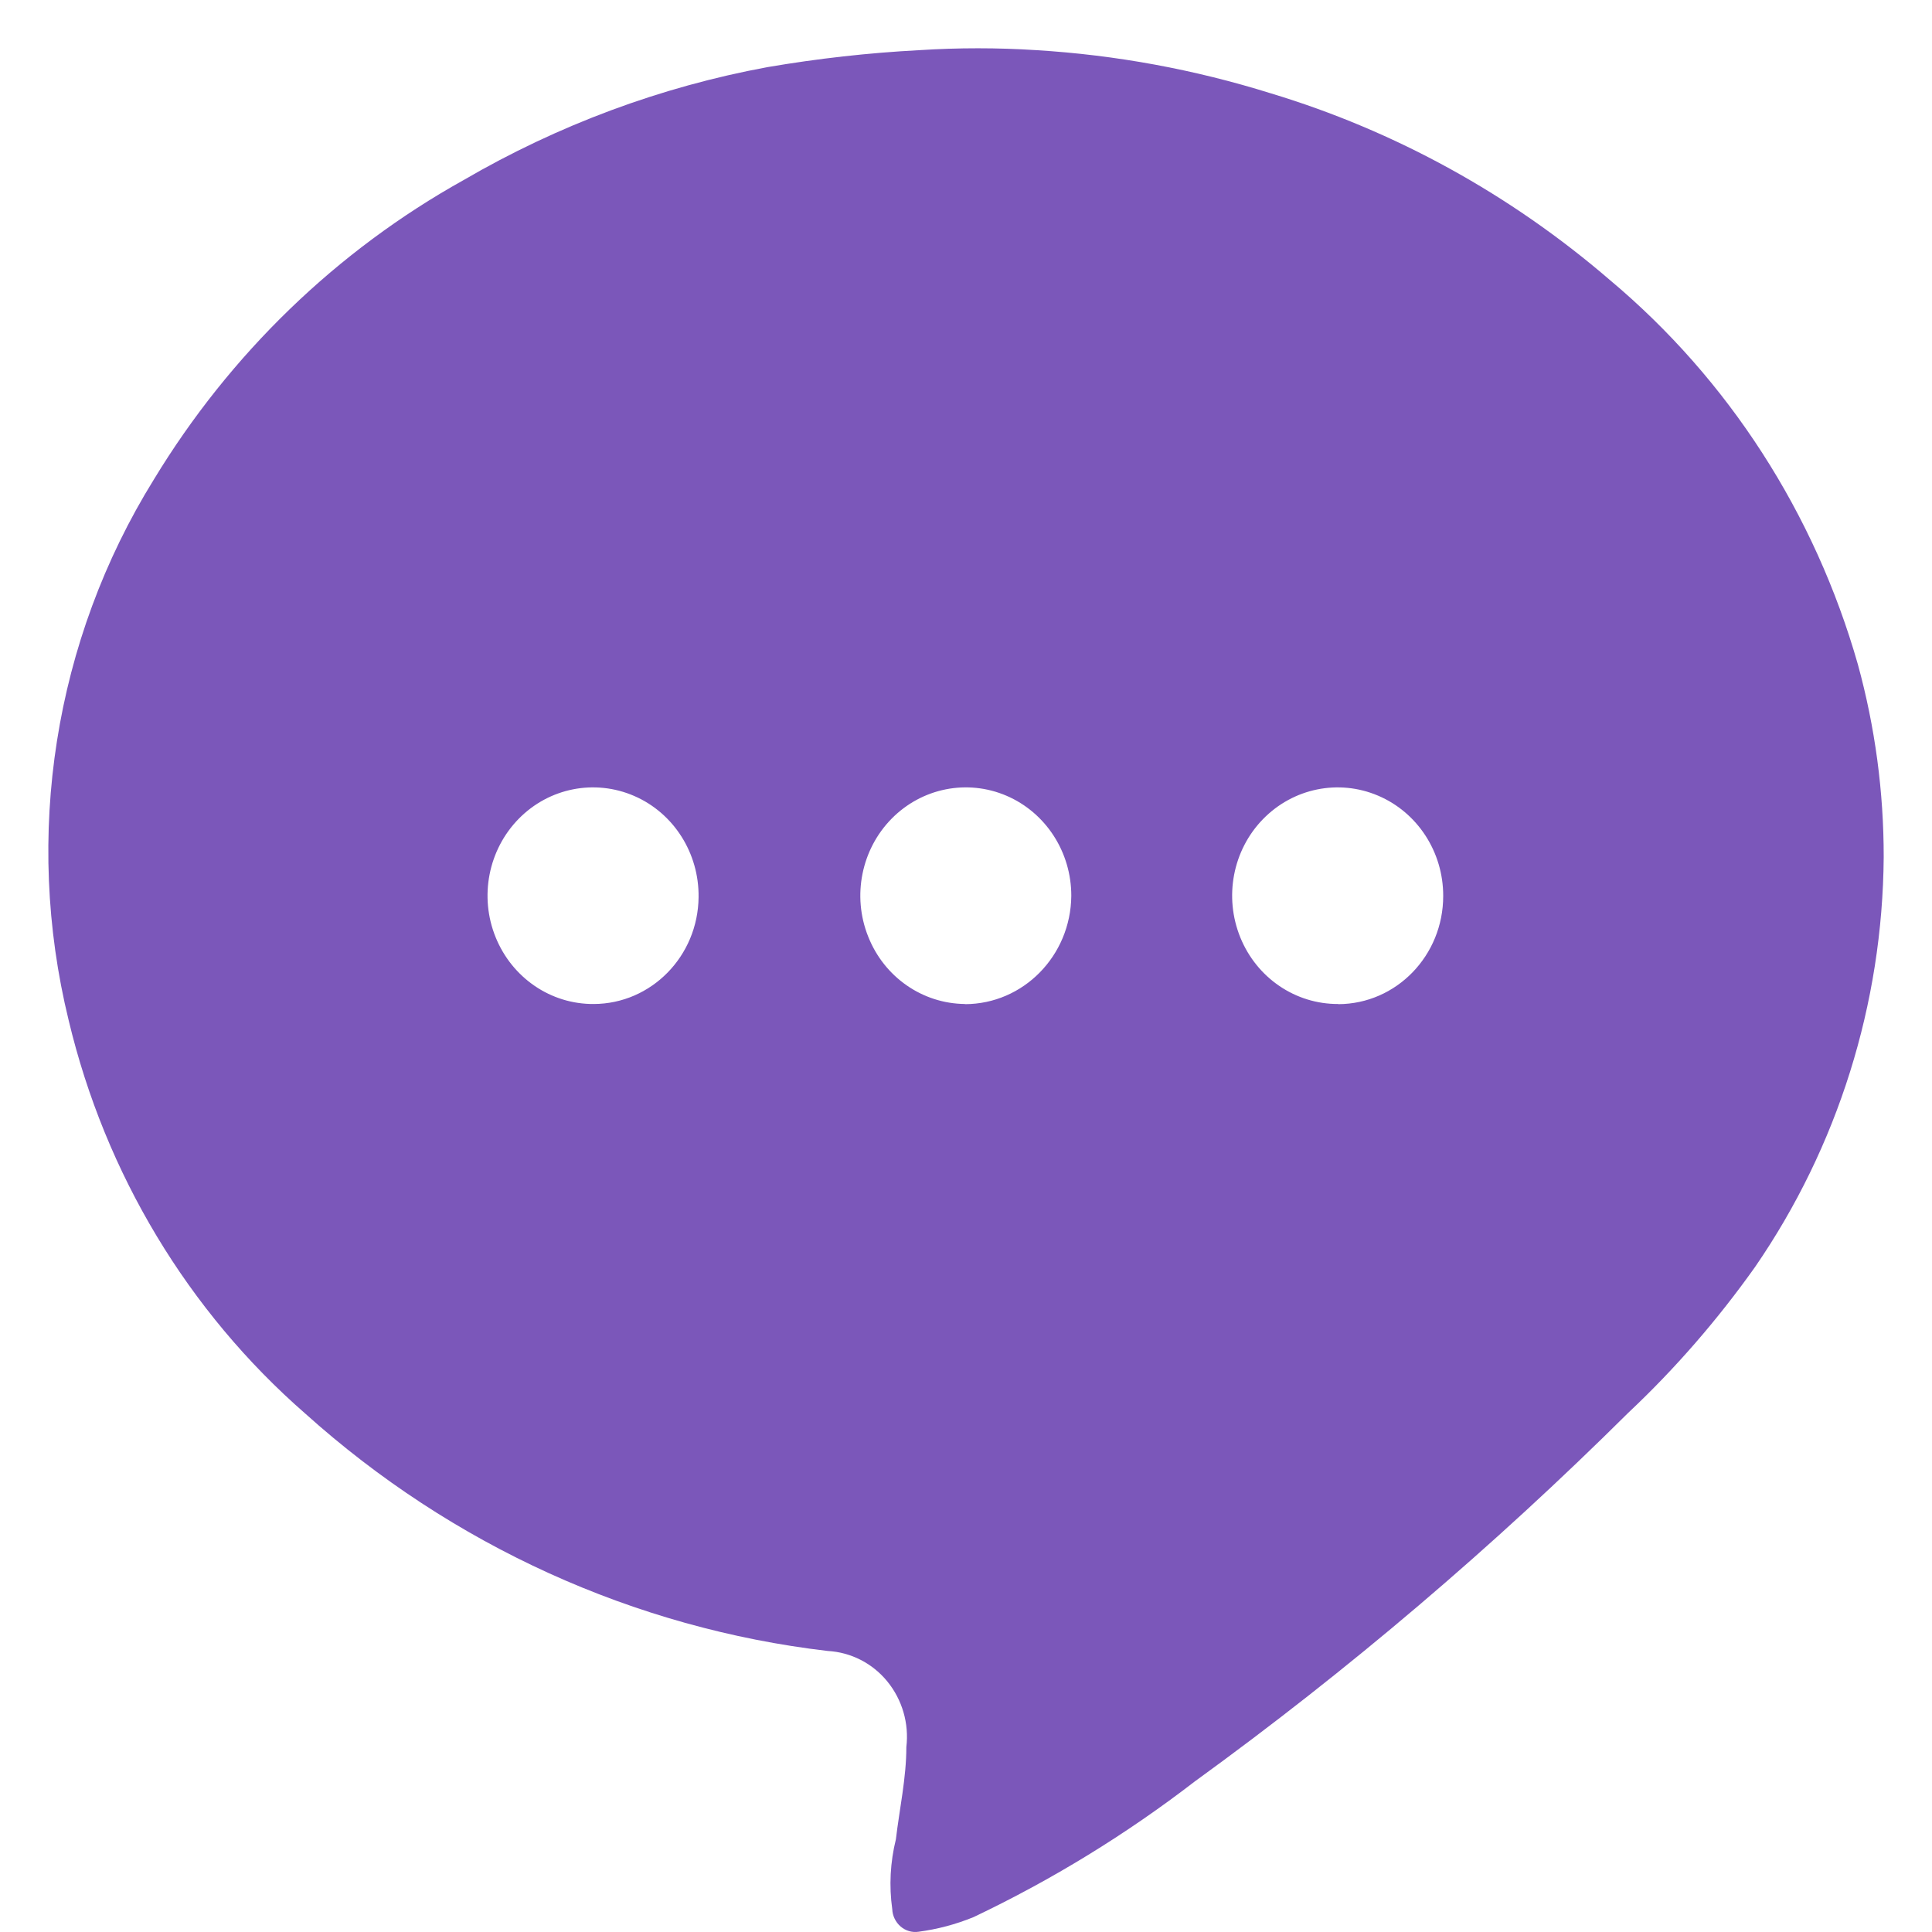 <svg width="24" height="24" viewBox="0 0 24 24" fill="none" xmlns="http://www.w3.org/2000/svg">
<path d="M19.998 3.478C18.764 2.415 17.33 1.625 15.785 1.159C14.838 0.863 13.861 0.683 12.873 0.623C12.39 0.592 11.906 0.592 11.423 0.623C10.79 0.656 10.159 0.727 9.533 0.834C8.207 1.079 6.931 1.554 5.759 2.237C4.184 3.114 2.858 4.396 1.911 5.957C0.674 7.952 0.292 10.382 0.853 12.675C1.308 14.581 2.336 16.29 3.792 17.56C5.613 19.197 7.878 20.227 10.283 20.509C10.571 20.525 10.839 20.662 11.023 20.888C11.208 21.115 11.294 21.409 11.259 21.703C11.259 22.086 11.174 22.468 11.129 22.849C11.059 23.132 11.043 23.427 11.084 23.717C11.087 23.799 11.125 23.877 11.187 23.931C11.248 23.984 11.329 24.009 11.41 23.997C11.644 23.966 11.874 23.905 12.094 23.815C13.067 23.352 13.99 22.787 14.847 22.126C16.752 20.745 18.55 19.215 20.226 17.551C20.81 17.002 21.338 16.393 21.804 15.736C22.829 14.246 23.387 12.47 23.4 10.647C23.401 9.837 23.293 9.032 23.079 8.253C22.545 6.379 21.472 4.713 19.998 3.478ZM7.376 12.472C6.843 12.476 6.362 12.148 6.157 11.643C5.952 11.139 6.066 10.557 6.443 10.172C6.821 9.786 7.389 9.675 7.879 9.888C8.37 10.101 8.685 10.599 8.678 11.145C8.671 11.878 8.09 12.47 7.376 12.472ZM11.986 12.472H11.987C11.457 12.467 10.982 12.136 10.784 11.632C10.584 11.13 10.7 10.552 11.076 10.17C11.452 9.788 12.015 9.676 12.503 9.885C12.992 10.095 13.309 10.586 13.308 11.129C13.301 11.873 12.712 12.473 11.987 12.474L11.986 12.472ZM16.623 12.472H16.624C16.093 12.475 15.613 12.149 15.408 11.646C15.203 11.143 15.313 10.563 15.688 10.177C16.063 9.791 16.628 9.675 17.119 9.884C17.609 10.092 17.929 10.584 17.928 11.129C17.929 11.87 17.346 12.472 16.624 12.474L16.623 12.472Z" fill="#7B57BA"/>
</svg>
